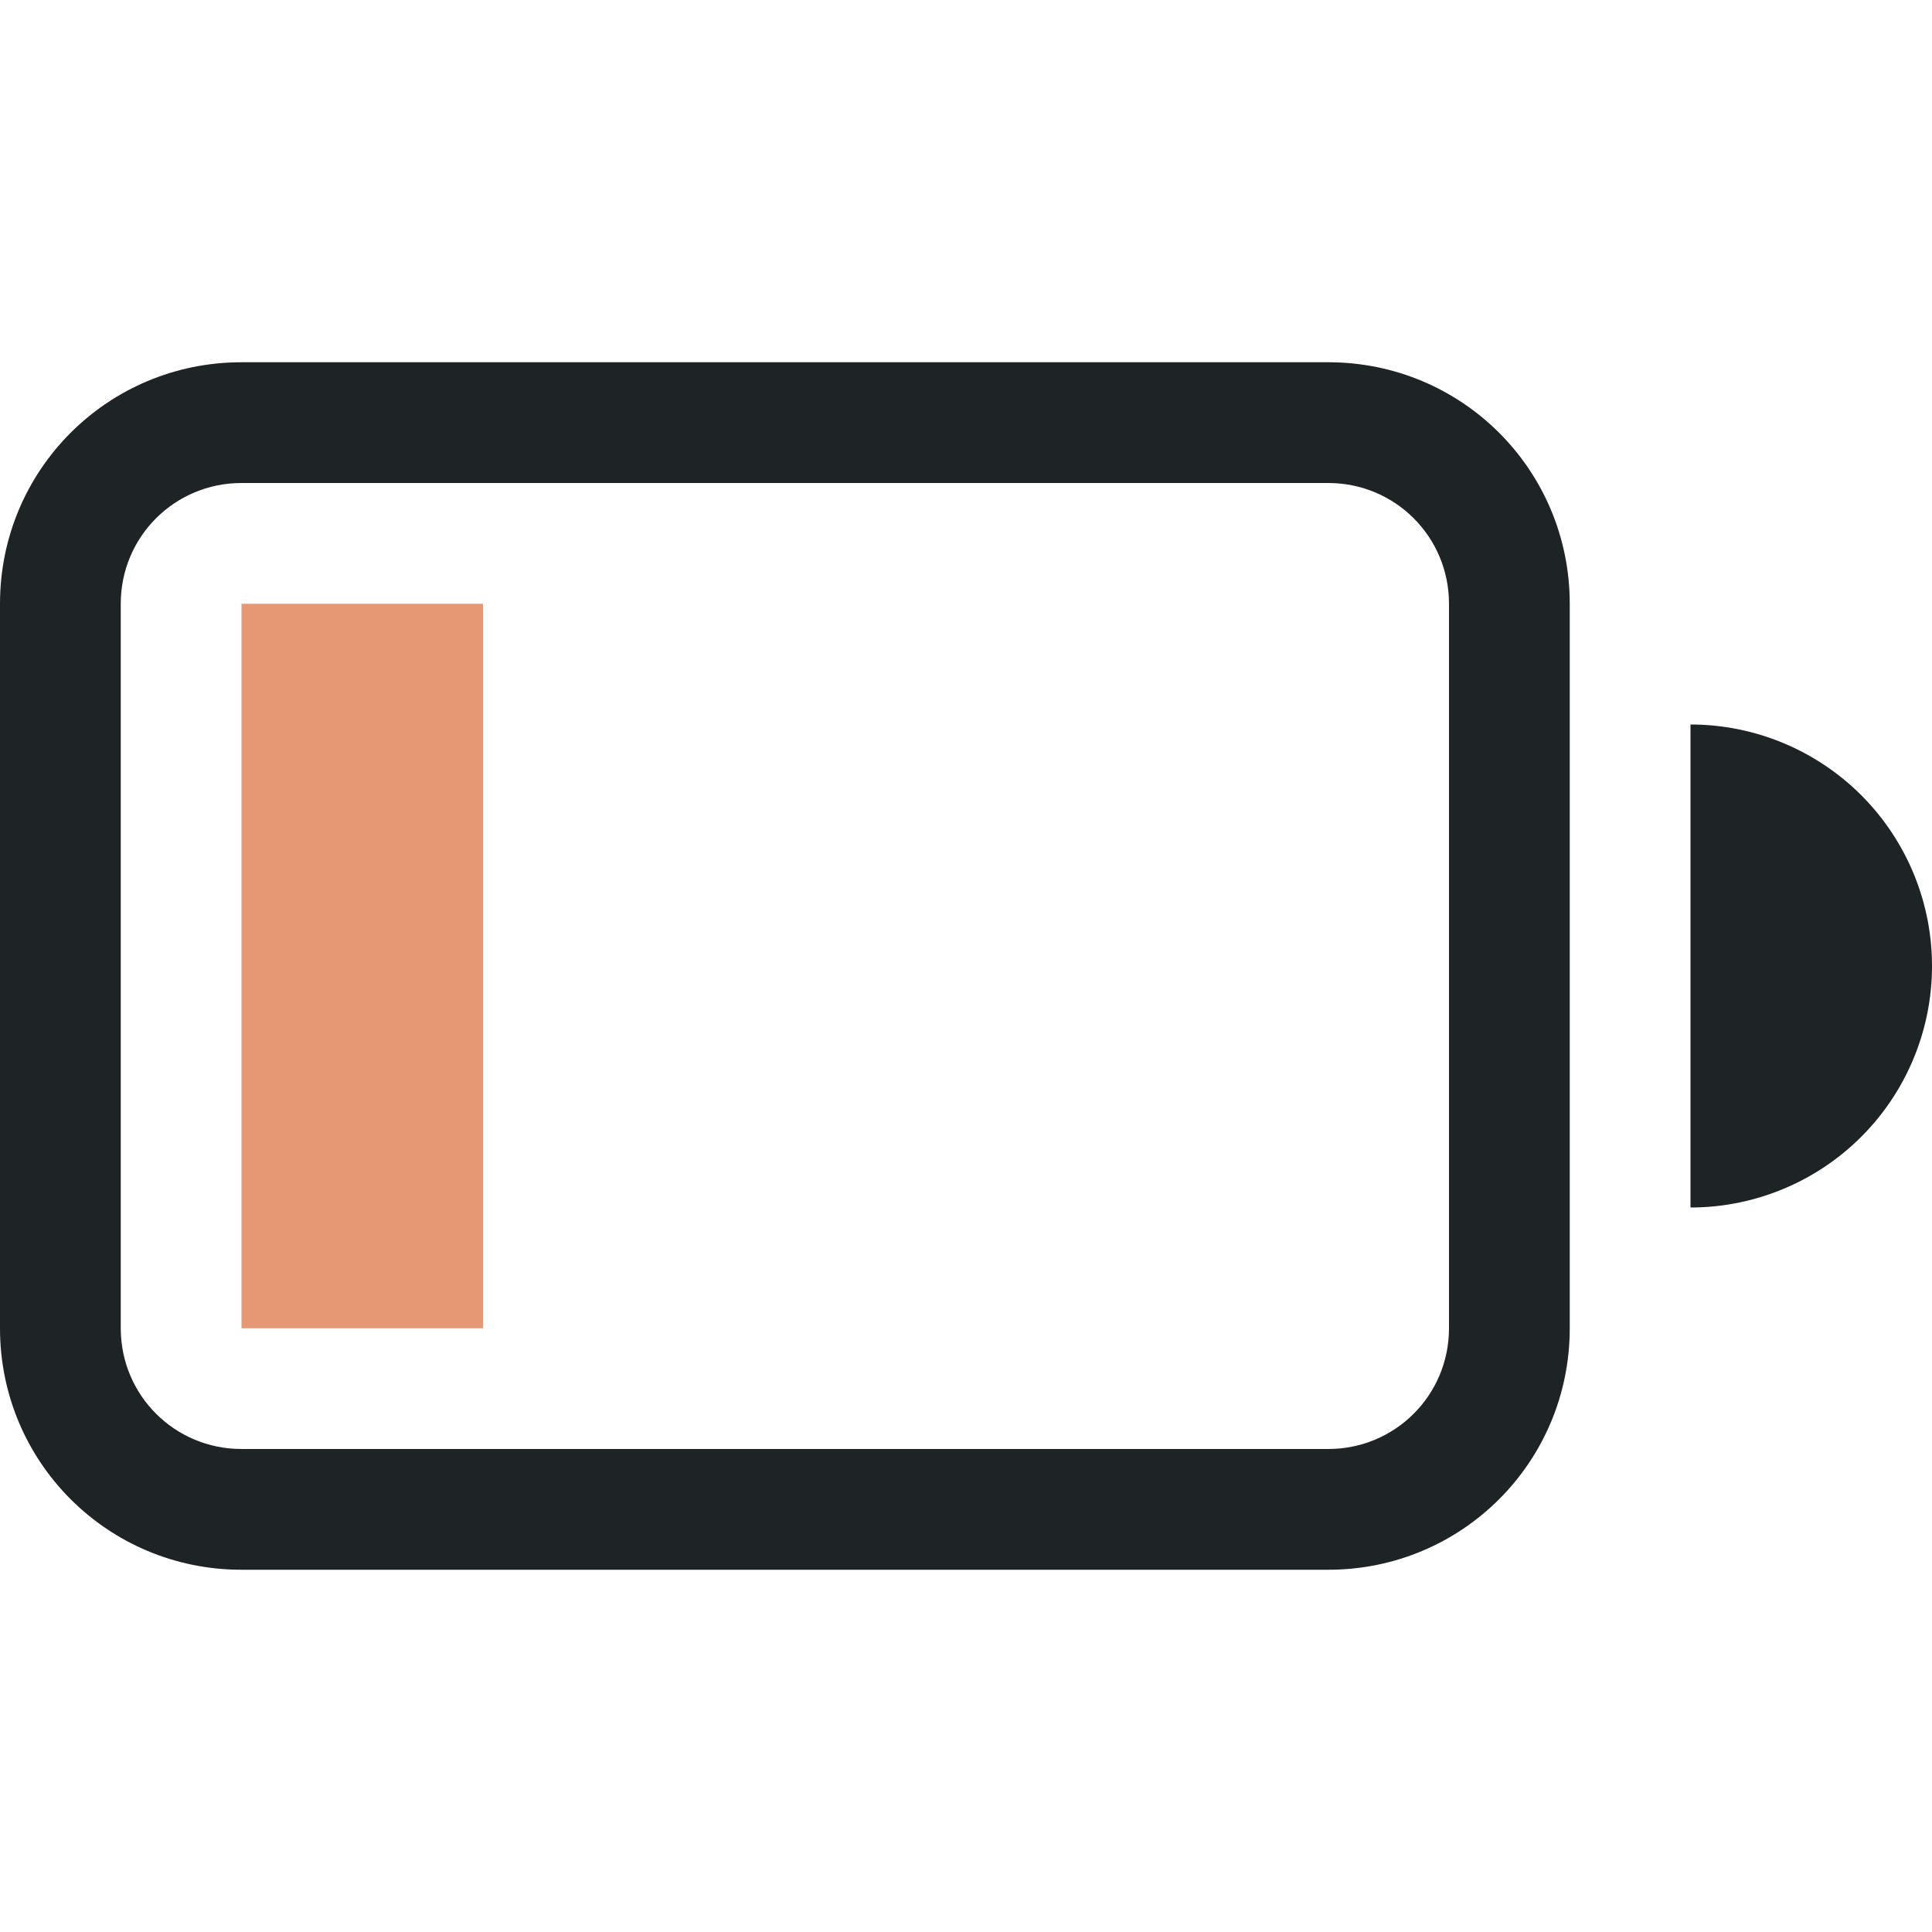 <svg width="16" height="16" version="1.1" xmlns="http://www.w3.org/2000/svg">
 <g id="g10" fill="#1e2326" fill-rule="evenodd">
  <path id="path4" d="m2 3c-1.108 0-2 0.892-2 2v6c0 1.108 0.892 2 2 2h9c1.108 0 2-0.892 2-2v-6c0-1.108-0.892-2-2-2h-9zm0 1h9c0.554 0 1 0.446 1 1v6c0 0.554-0.446 1-1 1h-9c-0.554 0-1-0.446-1-1v-6c0-0.554 0.446-1 1-1z" style="paint-order:stroke fill markers"/>
  <rect id="rect6" x="2" y="5" width="2" height="6" rx="0" ry=".5" fill="#e69875" stroke-width=".471" style="paint-order:stroke fill markers"/>
  <path id="path8" d="m14 6v4a2 2 0 0 0 2-2 2 2 0 0 0-2-2z" enable-background="new" style="paint-order:stroke fill markers"/>
 </g>
</svg>
